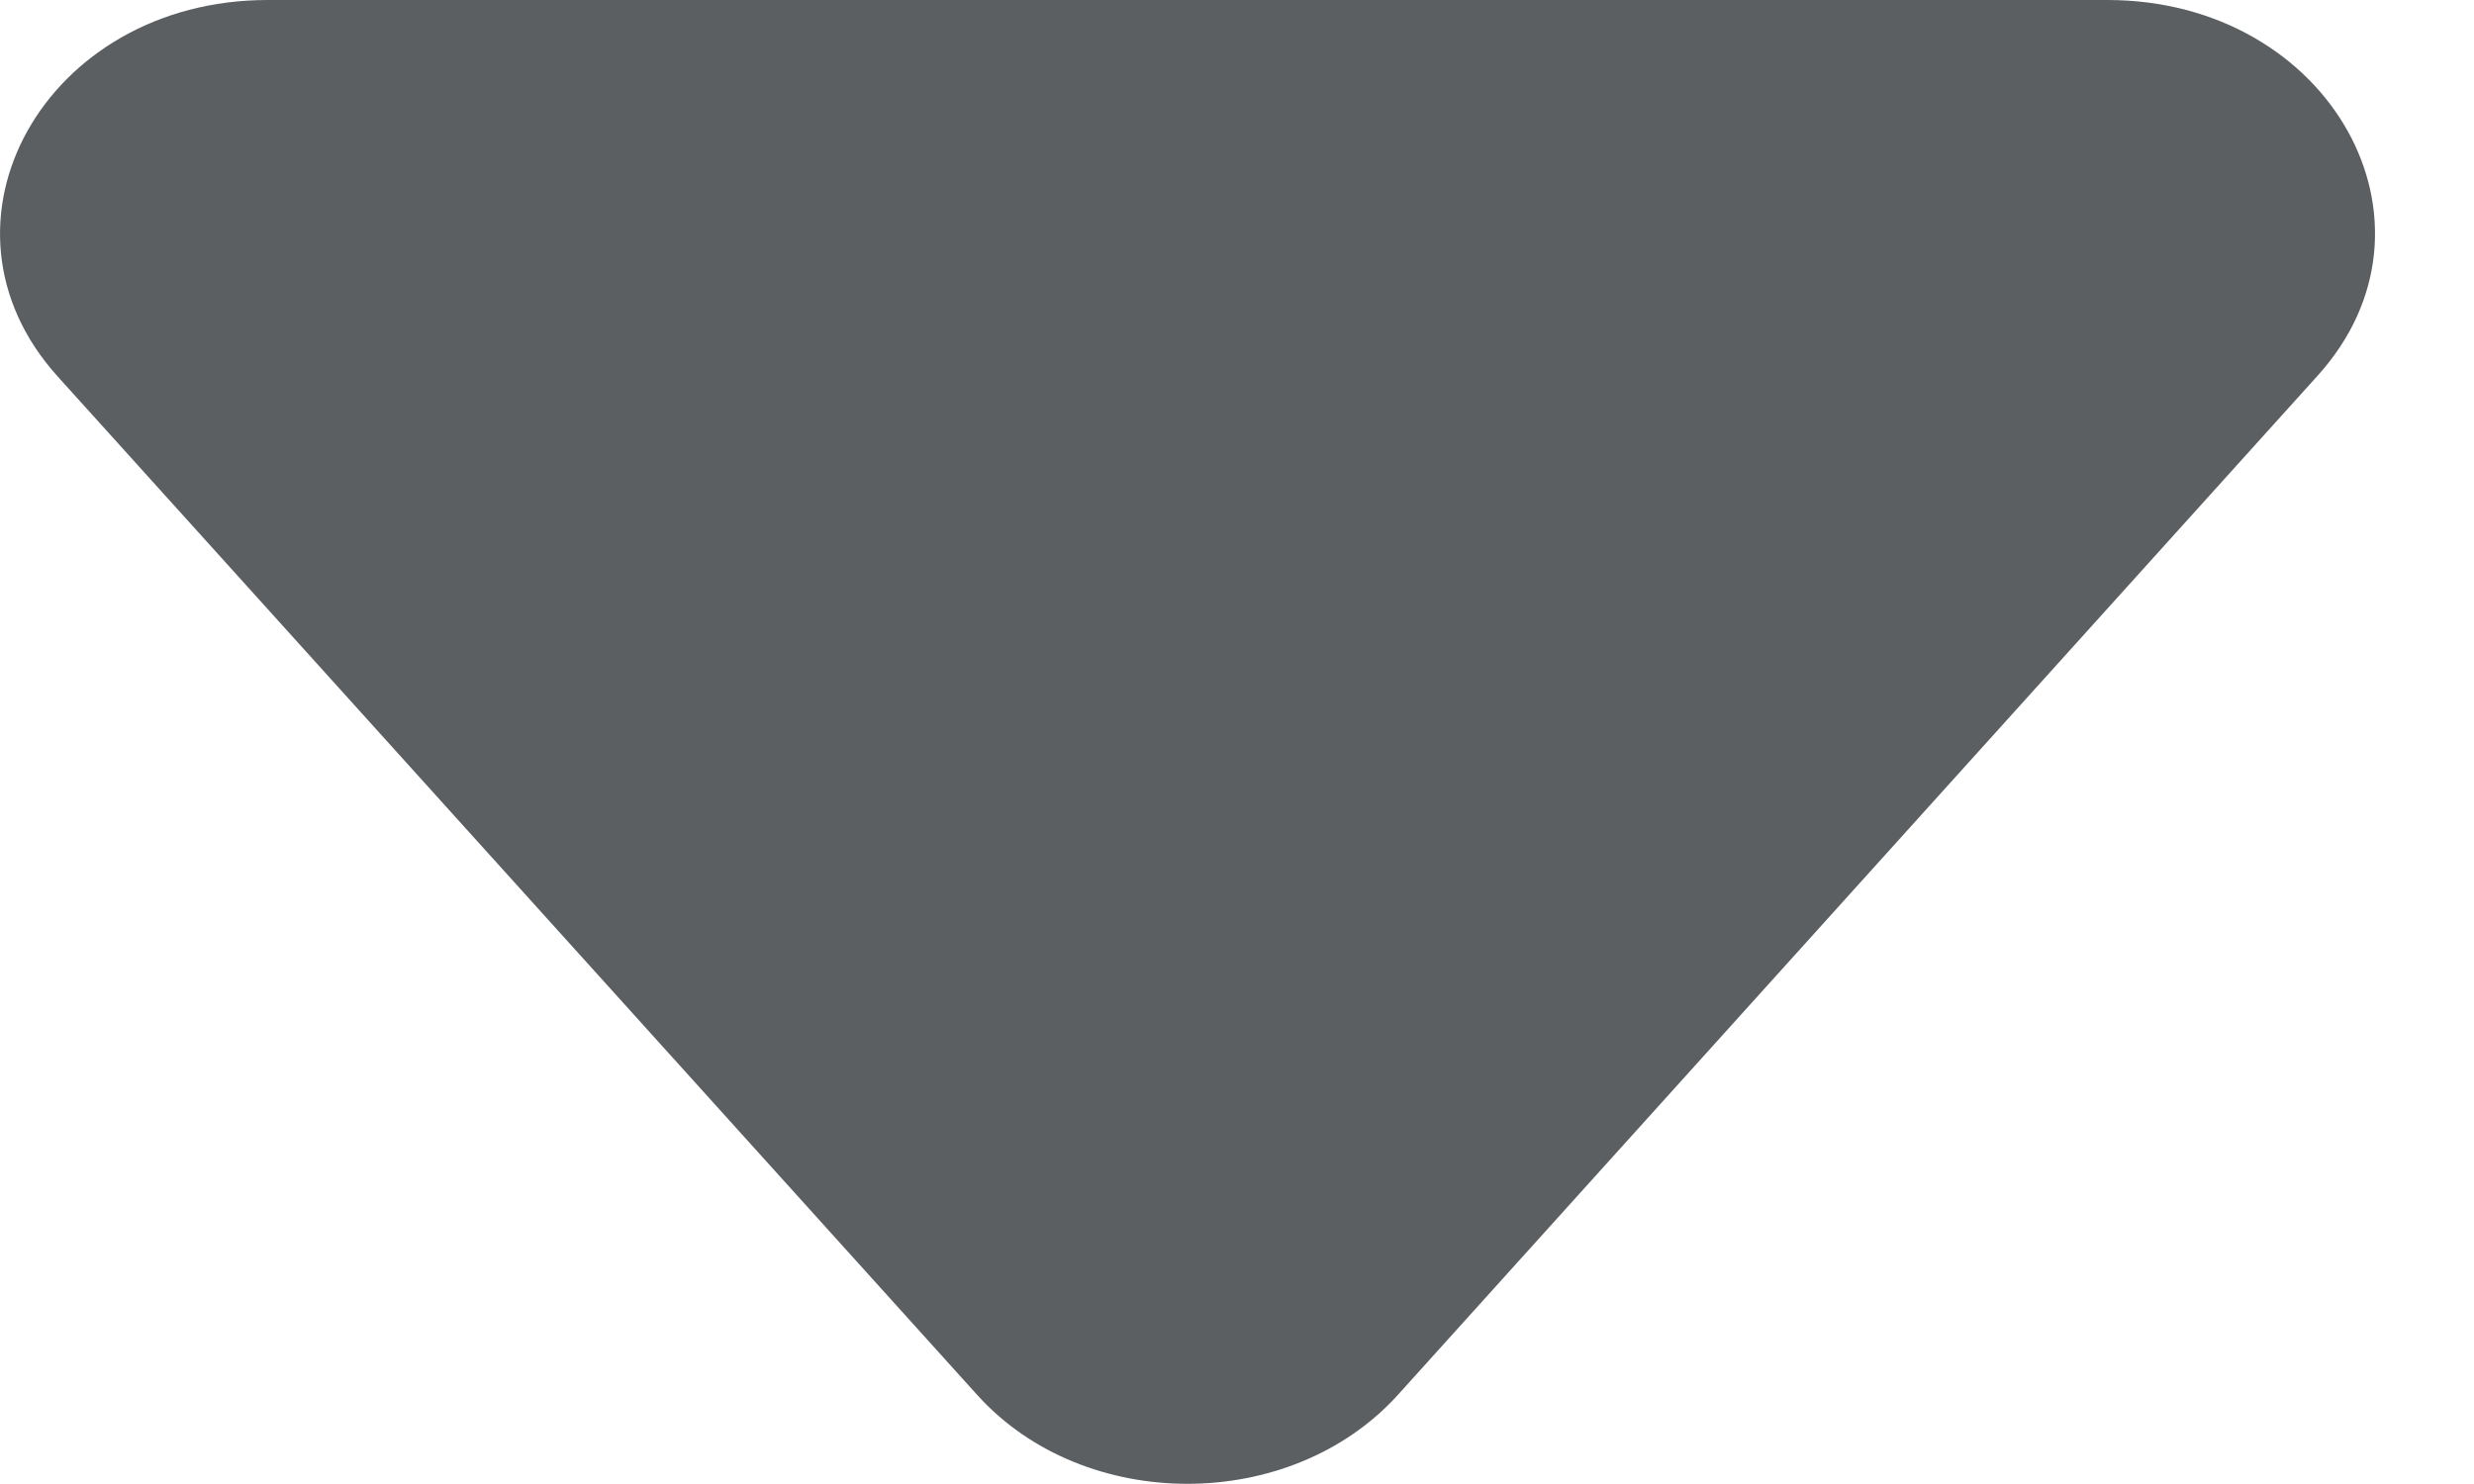 <svg width="10" height="6" viewBox="0 0 10 6" fill="none" xmlns="http://www.w3.org/2000/svg">
<path d="M8.518 0H1.082C0.181 0 -0.324 0.905 0.233 1.522L3.95 5.64C4.382 6.119 5.216 6.119 5.65 5.64L9.367 1.52C9.924 0.905 9.419 0 8.518 0Z" fill="#5C5F62"/>
</svg>

